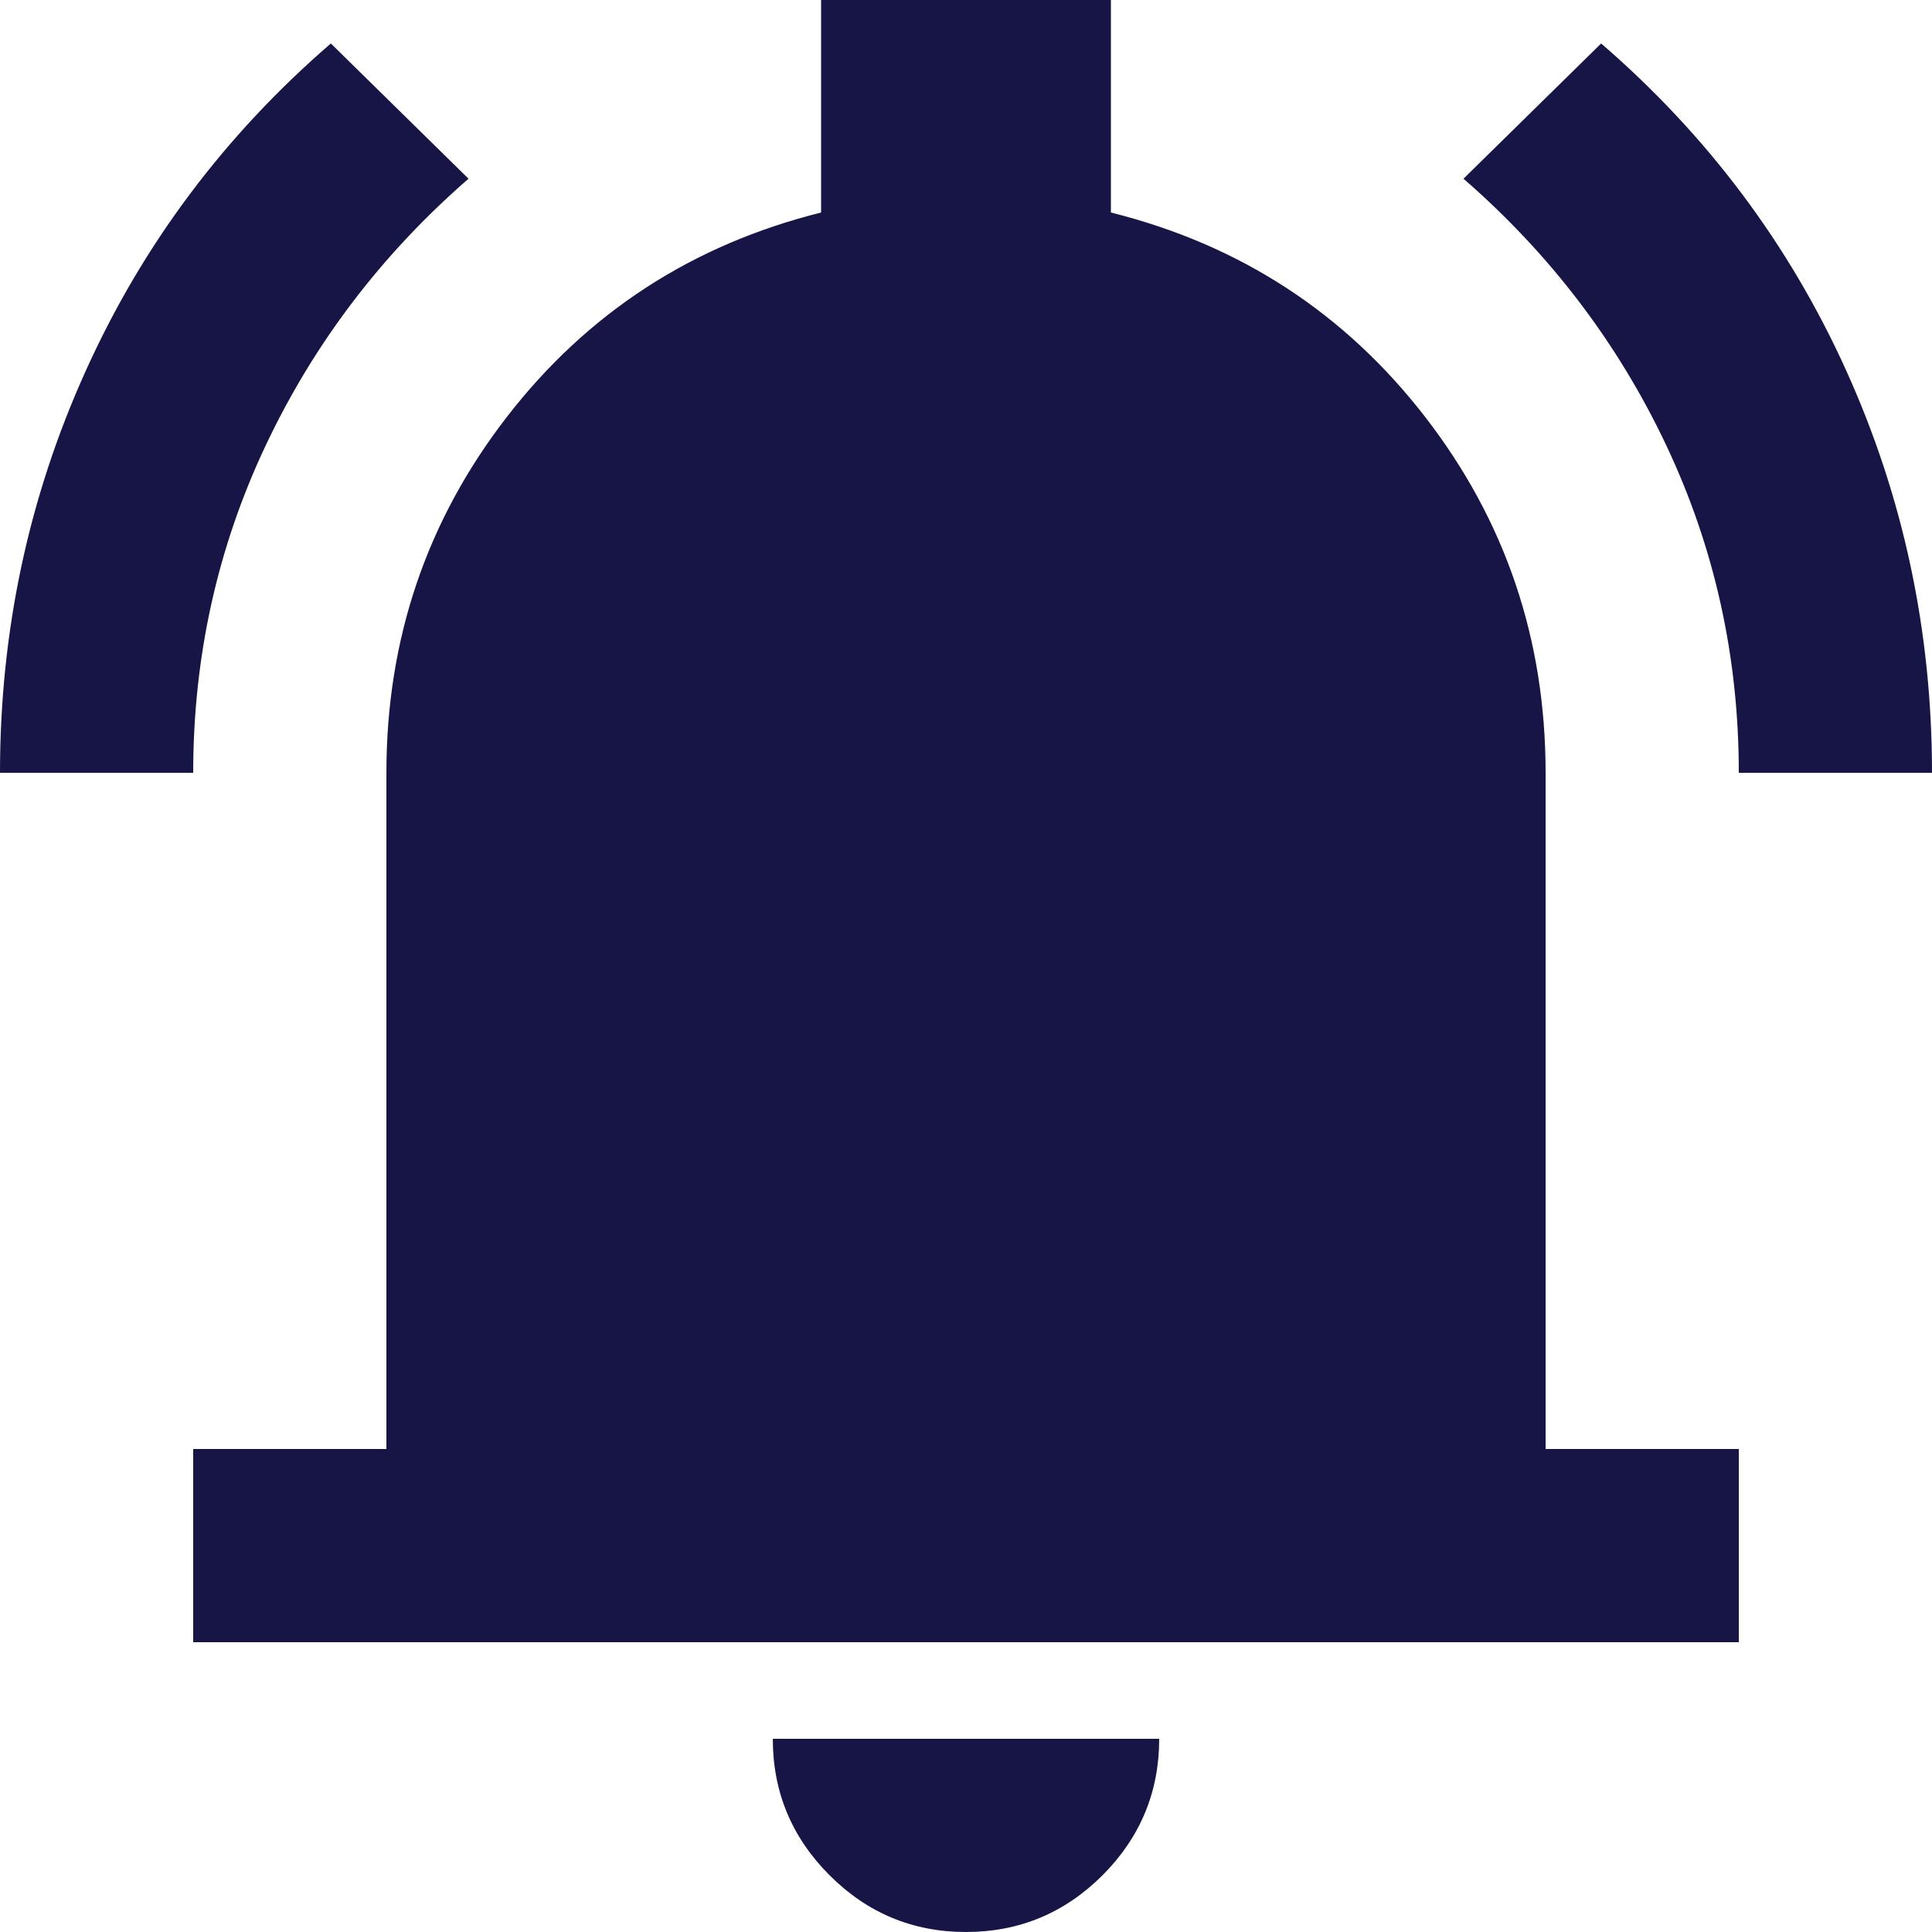 <svg width="20" height="20" viewBox="0 0 20 20" fill="none" xmlns="http://www.w3.org/2000/svg">
<path d="M0 8C0 6.533 0.296 5.146 0.888 3.838C1.479 2.529 2.325 1.4 3.425 0.45L4.85 1.85C3.95 2.633 3.25 3.554 2.75 4.612C2.25 5.671 2 6.8 2 8H0ZM18 8C18 6.8 17.75 5.671 17.25 4.612C16.75 3.554 16.05 2.633 15.15 1.85L16.575 0.45C17.675 1.4 18.521 2.529 19.113 3.838C19.704 5.146 20 6.533 20 8H18ZM2 17V15H4V8C4 6.617 4.417 5.387 5.25 4.312C6.083 3.237 7.167 2.533 8.5 2.2V0H11.5V2.2C12.833 2.533 13.917 3.237 14.75 4.312C15.583 5.387 16 6.617 16 8V15H18V17H2ZM10 20C9.45 20 8.979 19.804 8.588 19.413C8.196 19.021 8 18.55 8 18H12C12 18.55 11.804 19.021 11.413 19.413C11.021 19.804 10.55 20 10 20Z" fill="#161546"/>
</svg>
